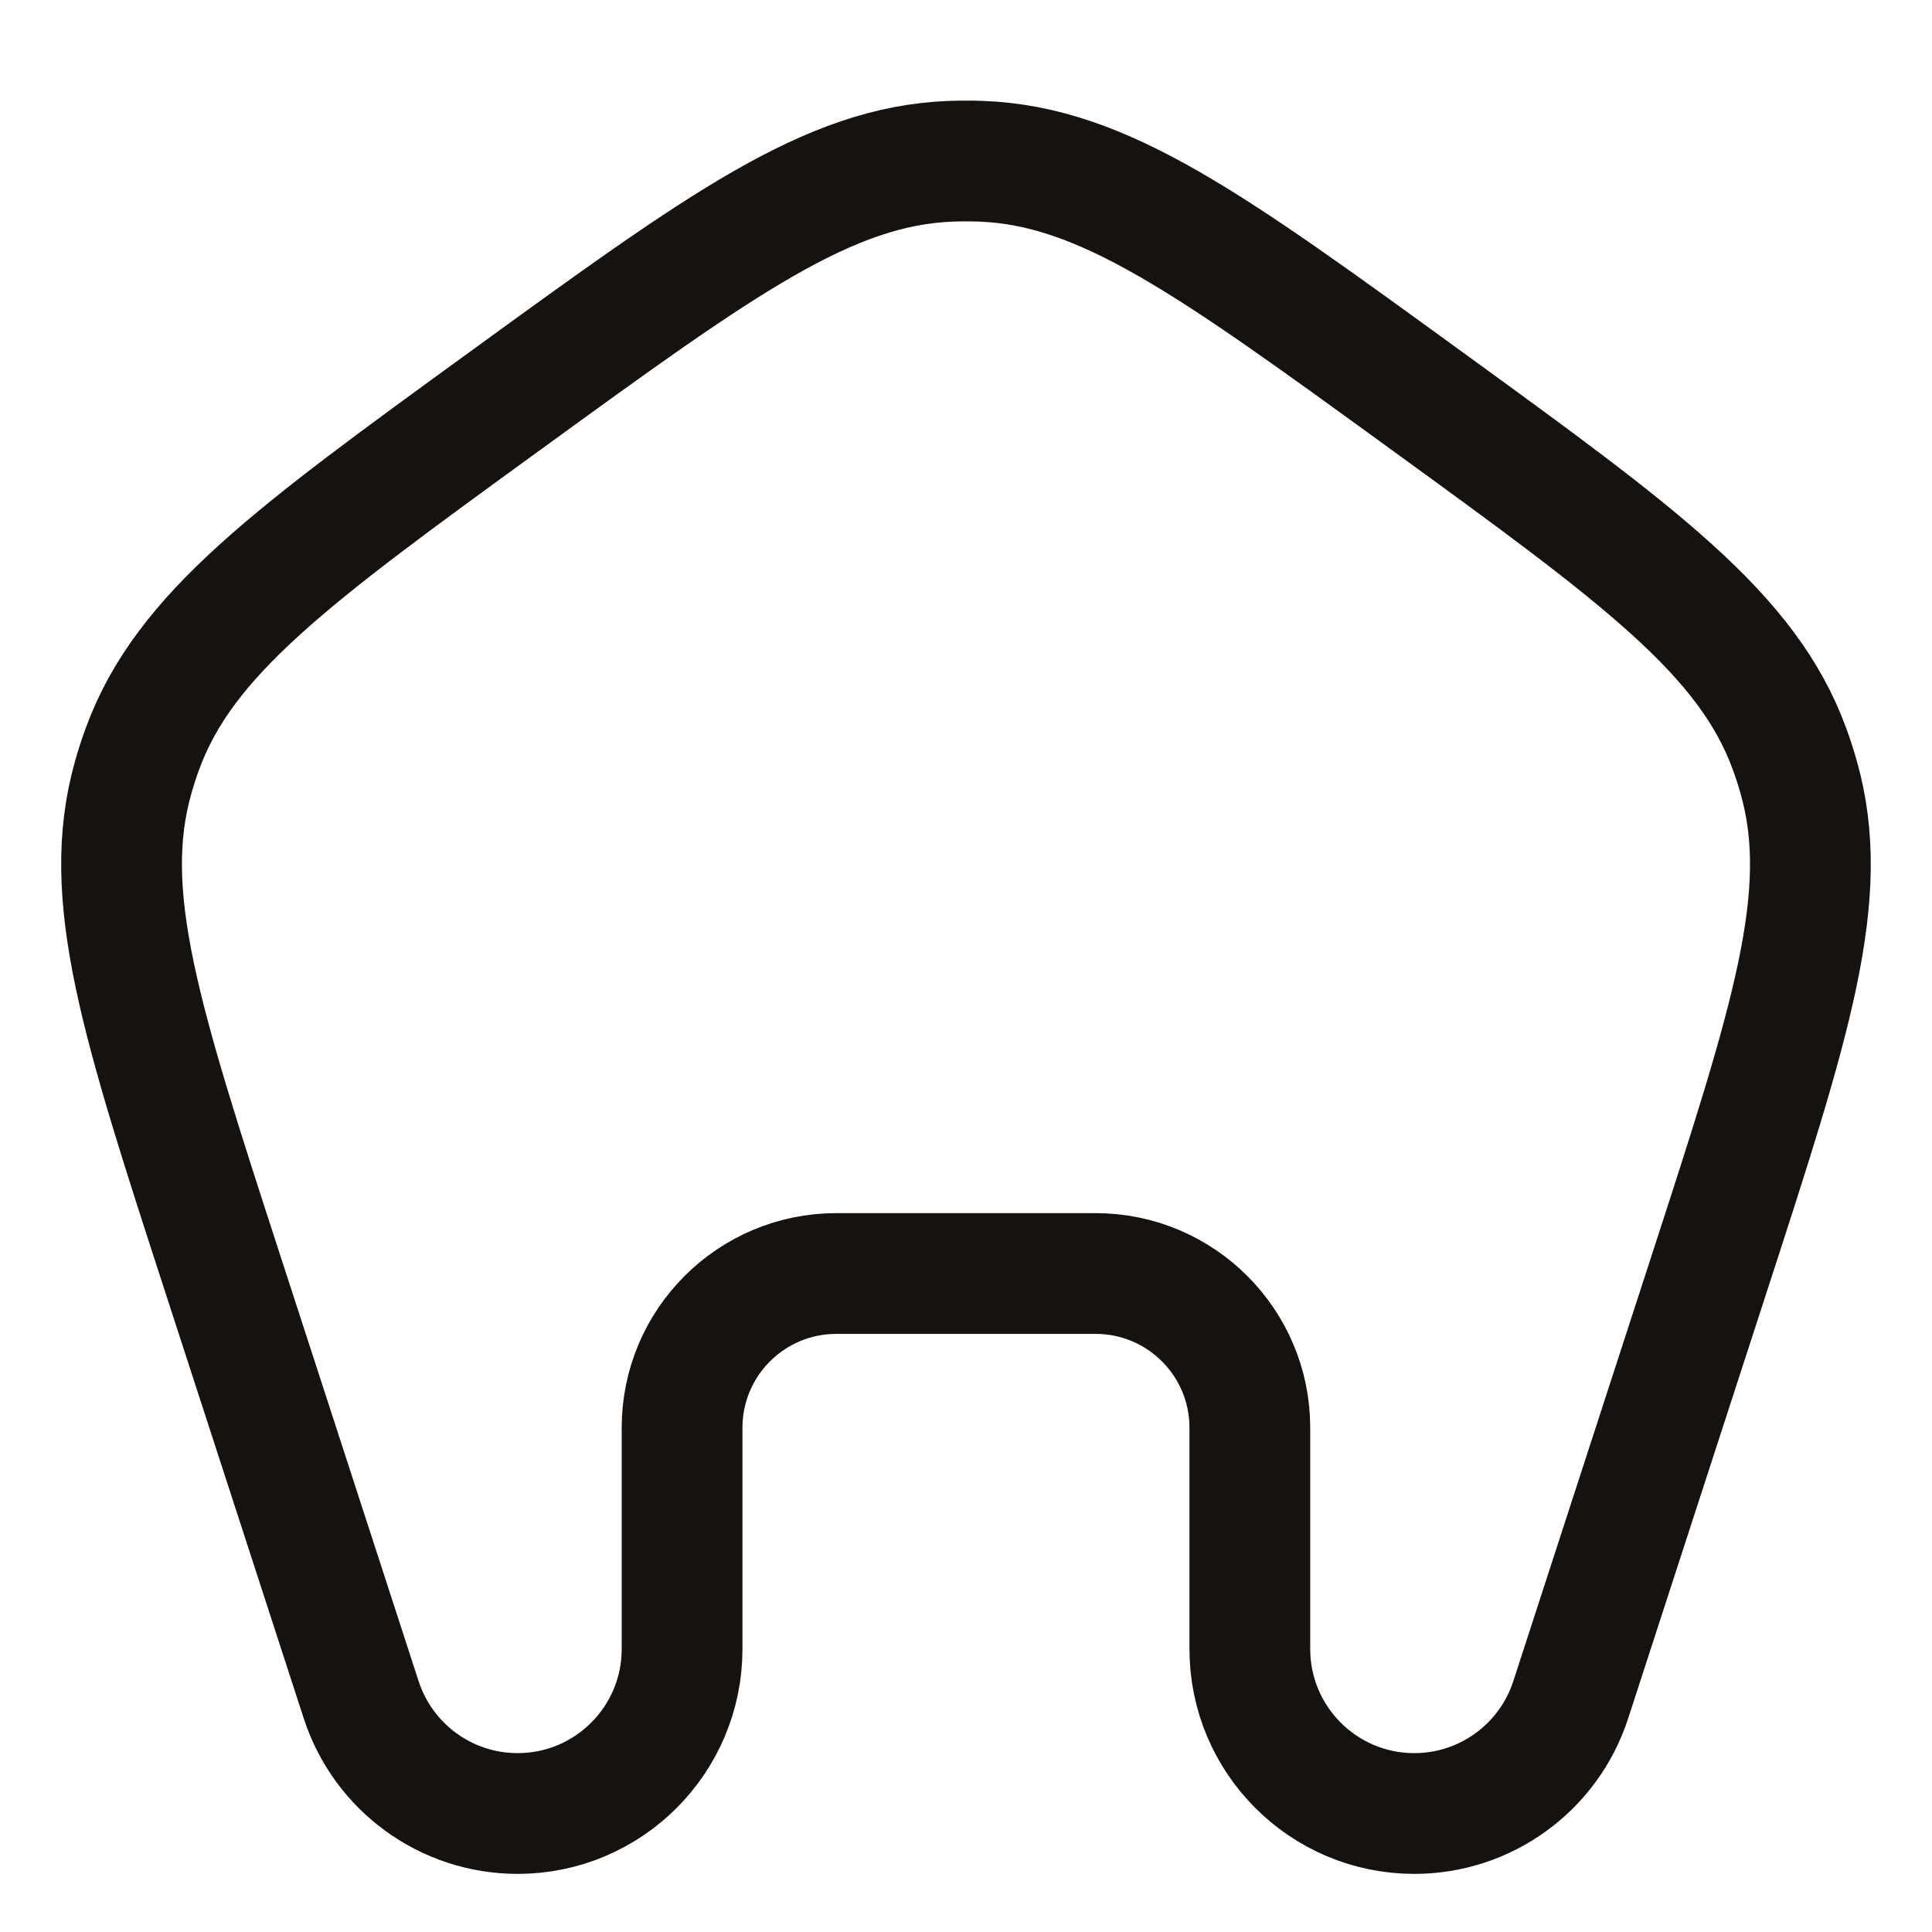 <svg width="24" height="24" viewBox="0 0 24 24" fill="none" xmlns="http://www.w3.org/2000/svg">
<path d="M6.293 4.966C8.96 3.028 10.293 2.059 11.816 2.003C11.938 1.999 12.061 1.999 12.183 2.003C13.706 2.059 15.039 3.028 17.706 4.966C20.373 6.903 21.706 7.872 22.23 9.303C22.272 9.418 22.31 9.534 22.343 9.652C22.761 11.117 22.251 12.685 21.233 15.82L19.512 21.116C19.238 21.958 18.454 22.528 17.569 22.528C16.441 22.528 15.526 21.613 15.526 20.485V17.736C15.526 16.678 14.668 15.82 13.61 15.82H10.389C9.331 15.82 8.473 16.678 8.473 17.736V20.485C8.473 21.613 7.558 22.528 6.43 22.528C5.545 22.528 4.761 21.958 4.487 21.116L2.766 15.82C1.748 12.685 1.239 11.117 1.656 9.652C1.689 9.534 1.727 9.418 1.769 9.303C2.293 7.872 3.626 6.903 6.293 4.966Z" stroke="#15120F" stroke-width="1.5"/>
</svg>

